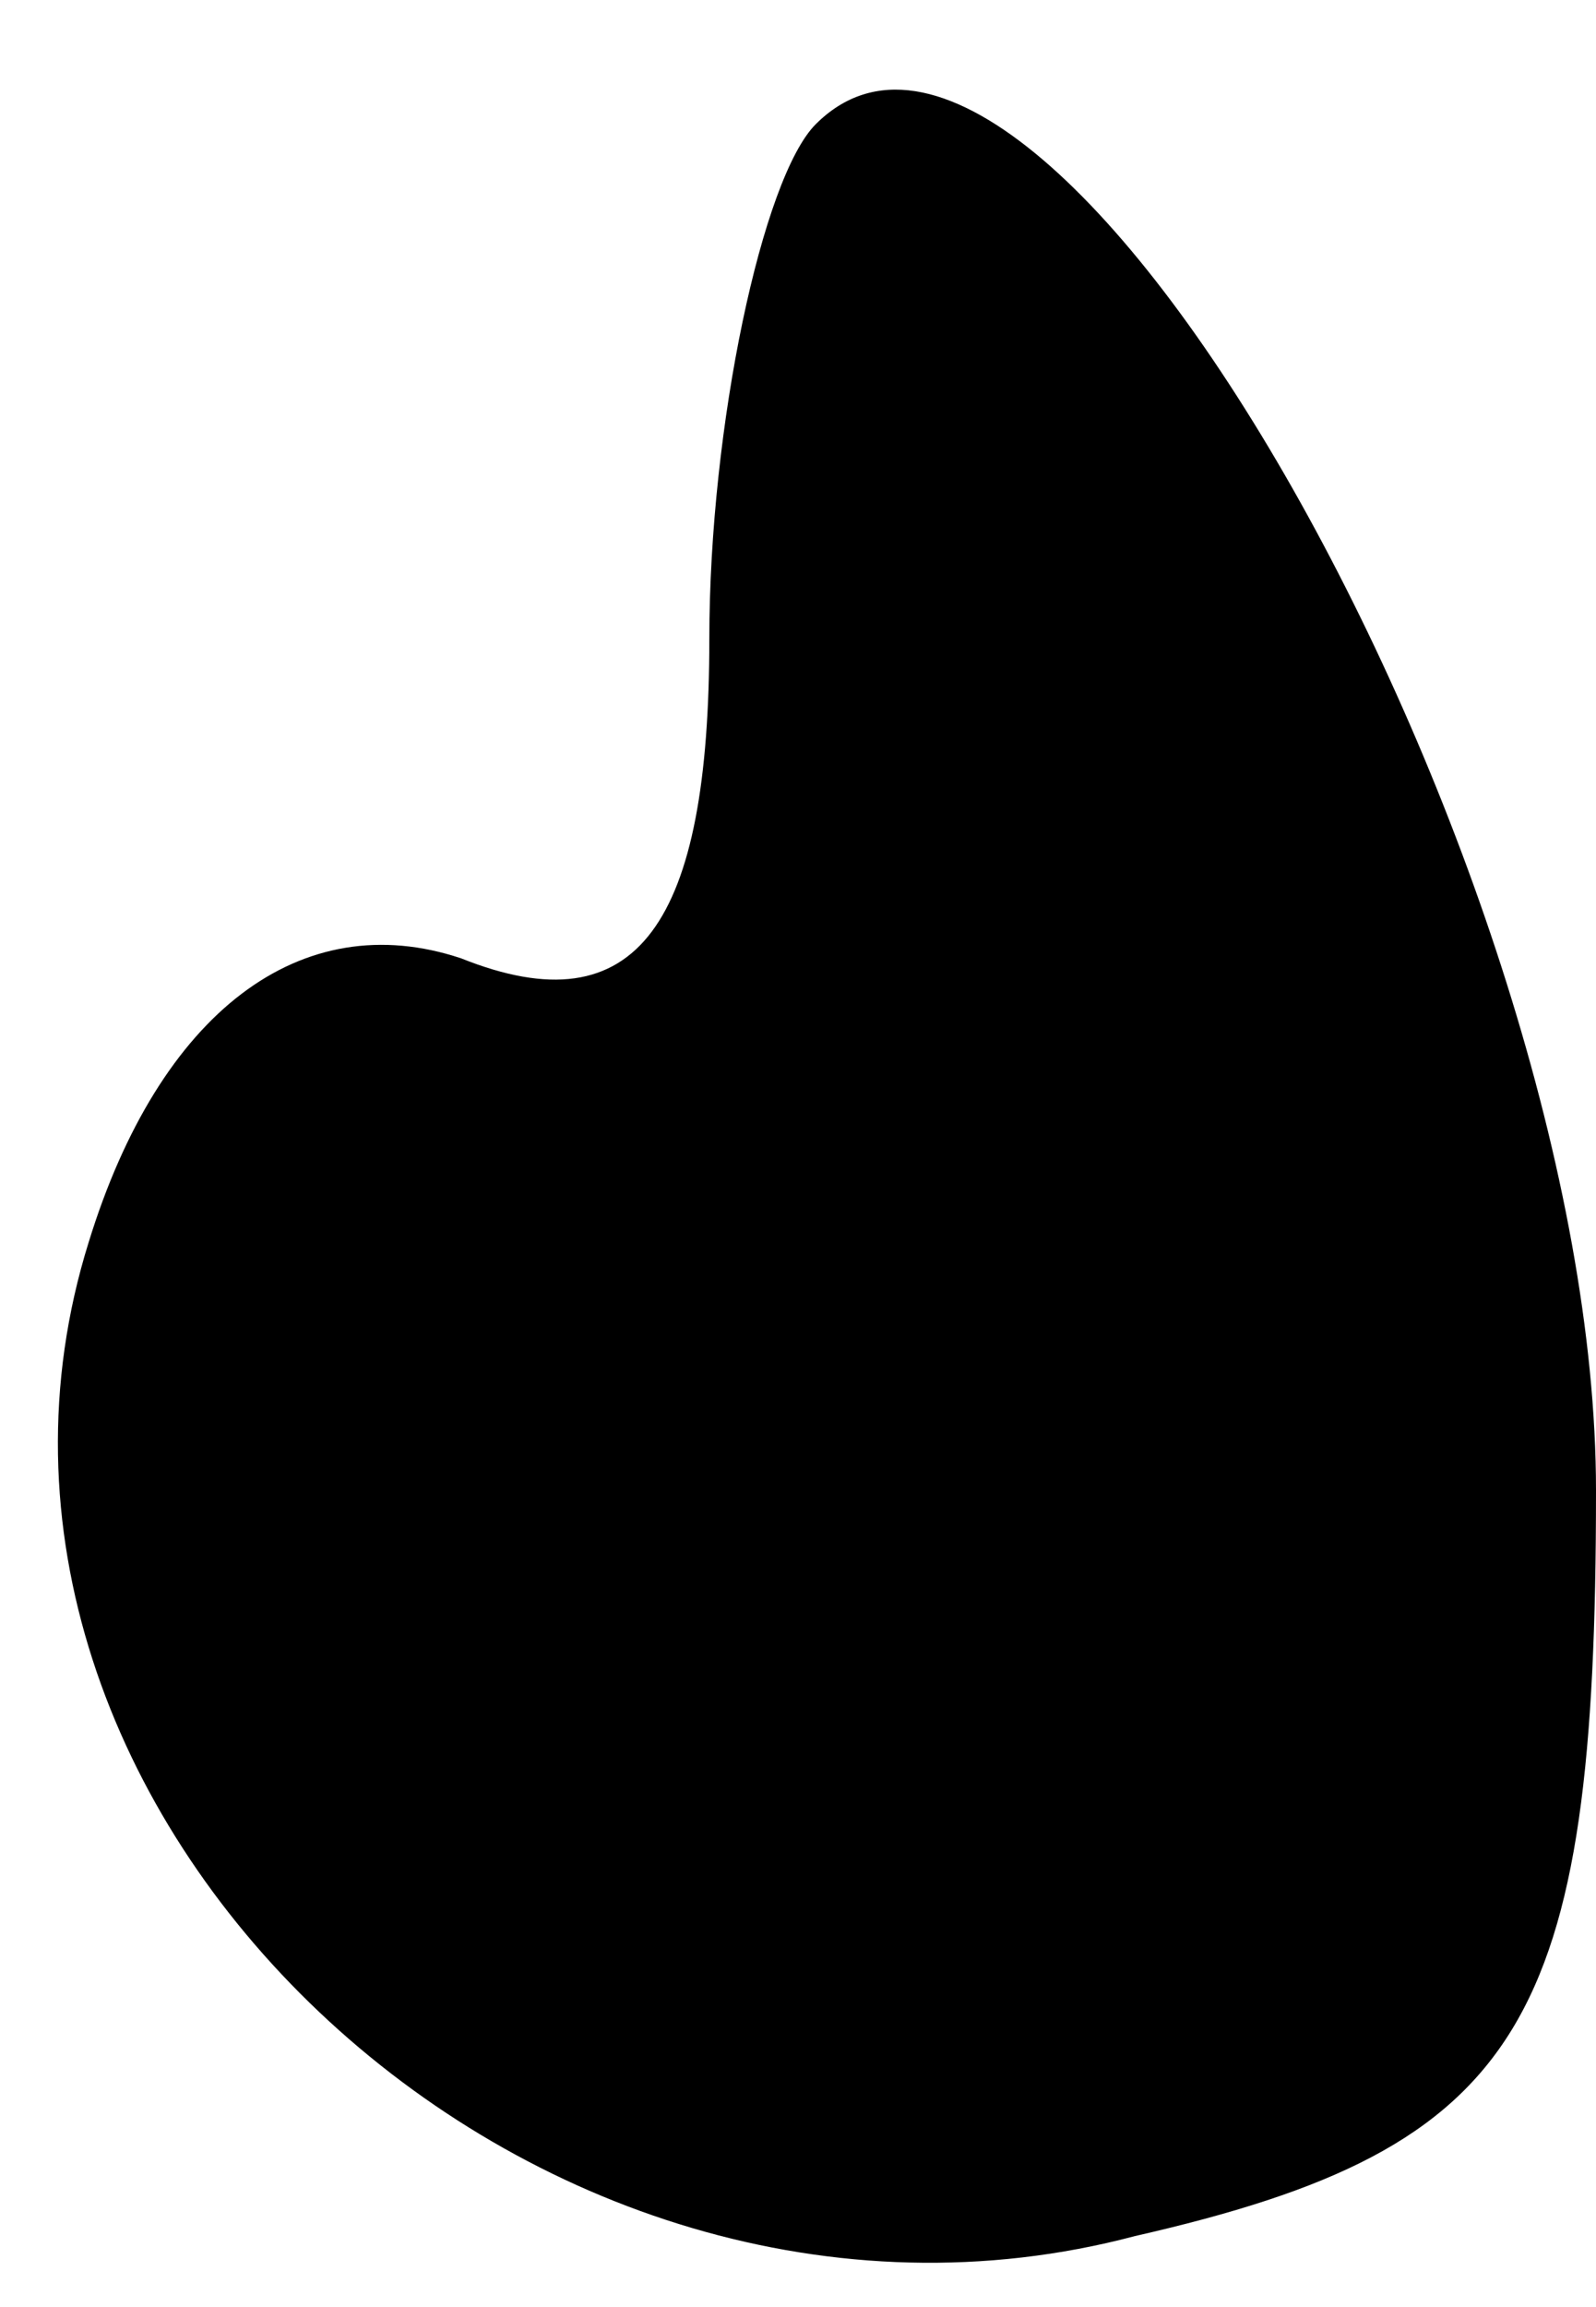 <?xml version="1.0" standalone="no"?>
<!DOCTYPE svg PUBLIC "-//W3C//DTD SVG 20010904//EN"
 "http://www.w3.org/TR/2001/REC-SVG-20010904/DTD/svg10.dtd">
<svg version="1.0" xmlns="http://www.w3.org/2000/svg"
 width="9pt" height="13pt" viewBox="0 0 9 13"
 preserveAspectRatio="xMidYMid meet">
<g transform="translate(0,13) scale(0.1,-0.1)"
fill="#000000" stroke="none">
<path fill="#000000" stroke="none" d="M46 123 c-3 -3 -6 -17 -6 -29 0 -16 -4
-22 -14 -18 -9 3 -17 -3 -21 -16 -10 -32 25 -65 59 -56 22 5 26 12 26 42 0 35
-31 90 -44 77z"/>
</g>
</svg>
